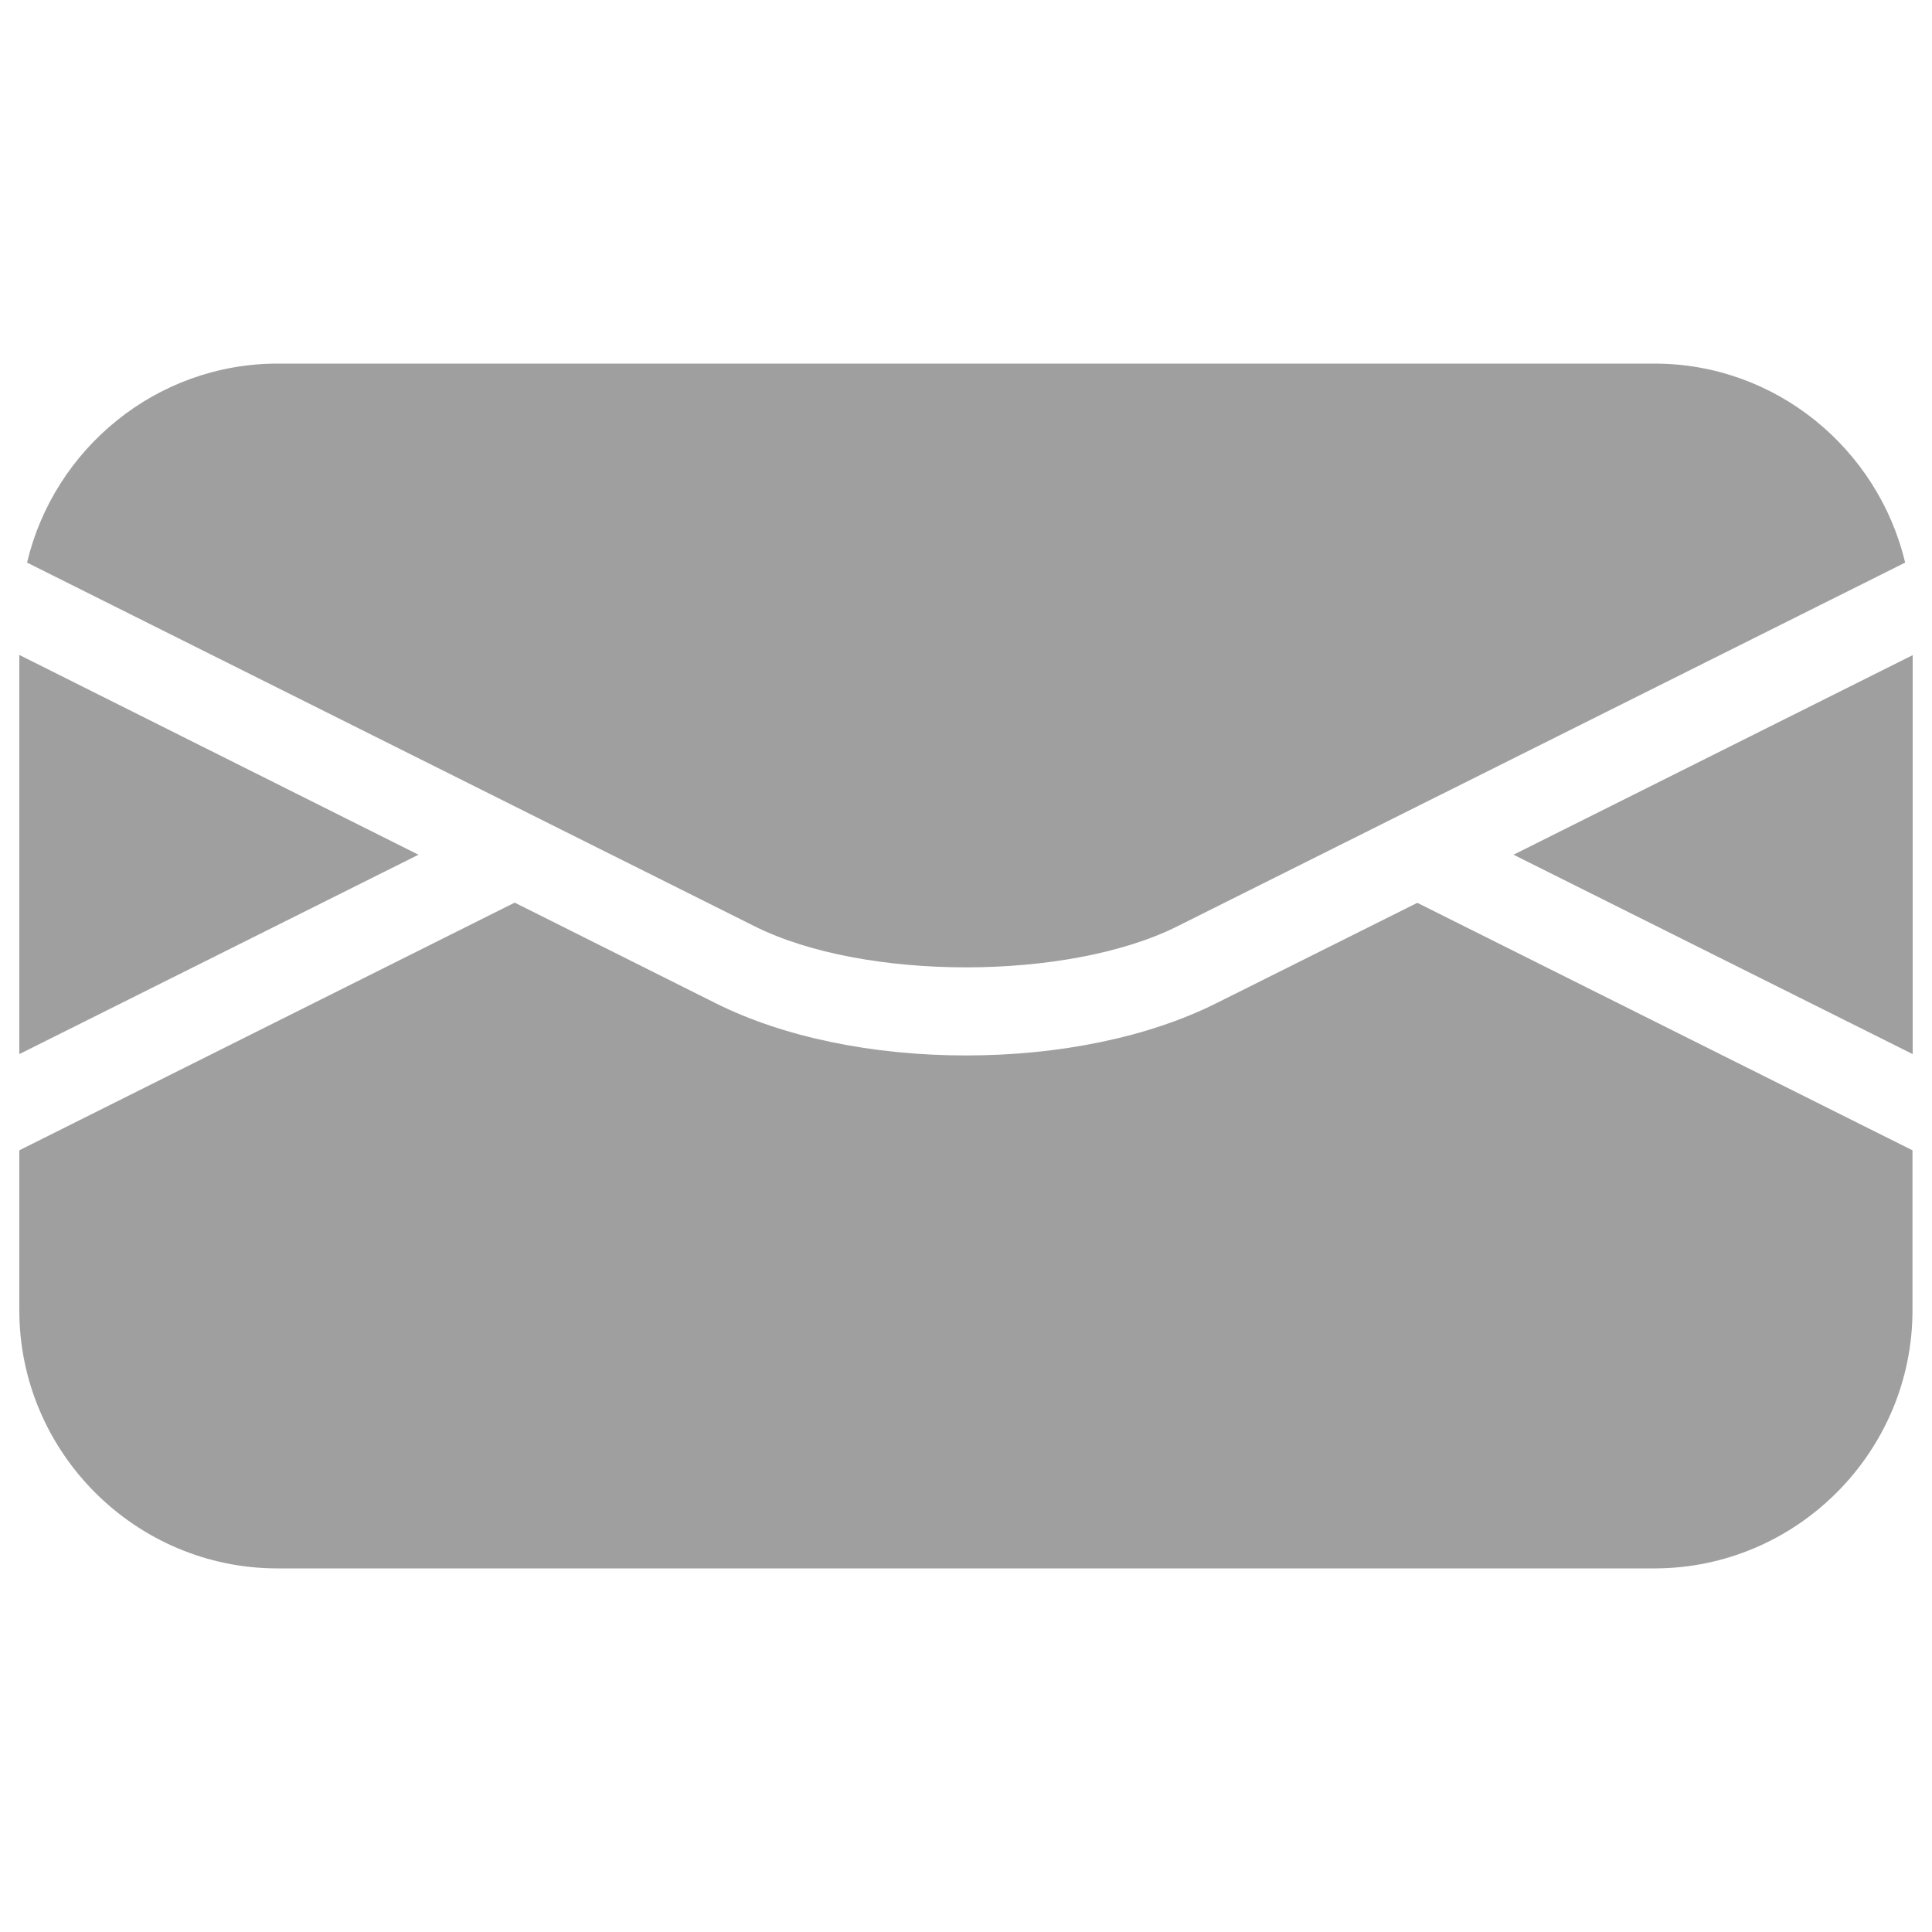 <?xml version="1.0" encoding="utf-8"?>
<!-- Svg Vector Icons : http://www.onlinewebfonts.com/icon -->
<!DOCTYPE svg PUBLIC "-//W3C//DTD SVG 1.1//EN" "http://www.w3.org/Graphics/SVG/1.1/DTD/svg11.dtd">
<svg version="1.1" fill='#9f9f9f' xmlns="http://www.w3.org/2000/svg" xmlns:xlink="http://www.w3.org/1999/xlink" x="0px" y="0px" viewBox="0 0 1000 1000" enable-background="new 0 0 1000 1000" xml:space="preserve">
<g><g><g><path d="M609.5,479.4l376.6-188.2c-14-58.8-66.8-103-129.7-103H143.7c-62.9,0-115.8,44.2-129.7,103l376.5,188.2C447.1,507.8,552.9,507.8,609.5,479.4z"/><path d="M629.5,519.3c-34.8,17.4-80.8,27-129.5,27c-48.7,0-94.7-9.6-129.5-27l-104.1-52.1L10,595.4v82.8c0,73.5,60.1,133.6,133.6,133.6h712.7c73.5,0,133.6-60.1,133.6-133.6v-82.8L733.6,467.3L629.5,519.3z"/><polygon points="783.4,442.4 990,545.6 990,339.1 "/><polygon points="10,339 10,545.6 216.6,442.4 "/></g></g><g></g><g></g><g></g><g></g><g></g><g></g><g></g><g></g><g></g><g></g><g></g><g></g><g></g><g></g><g></g></g>
</svg>